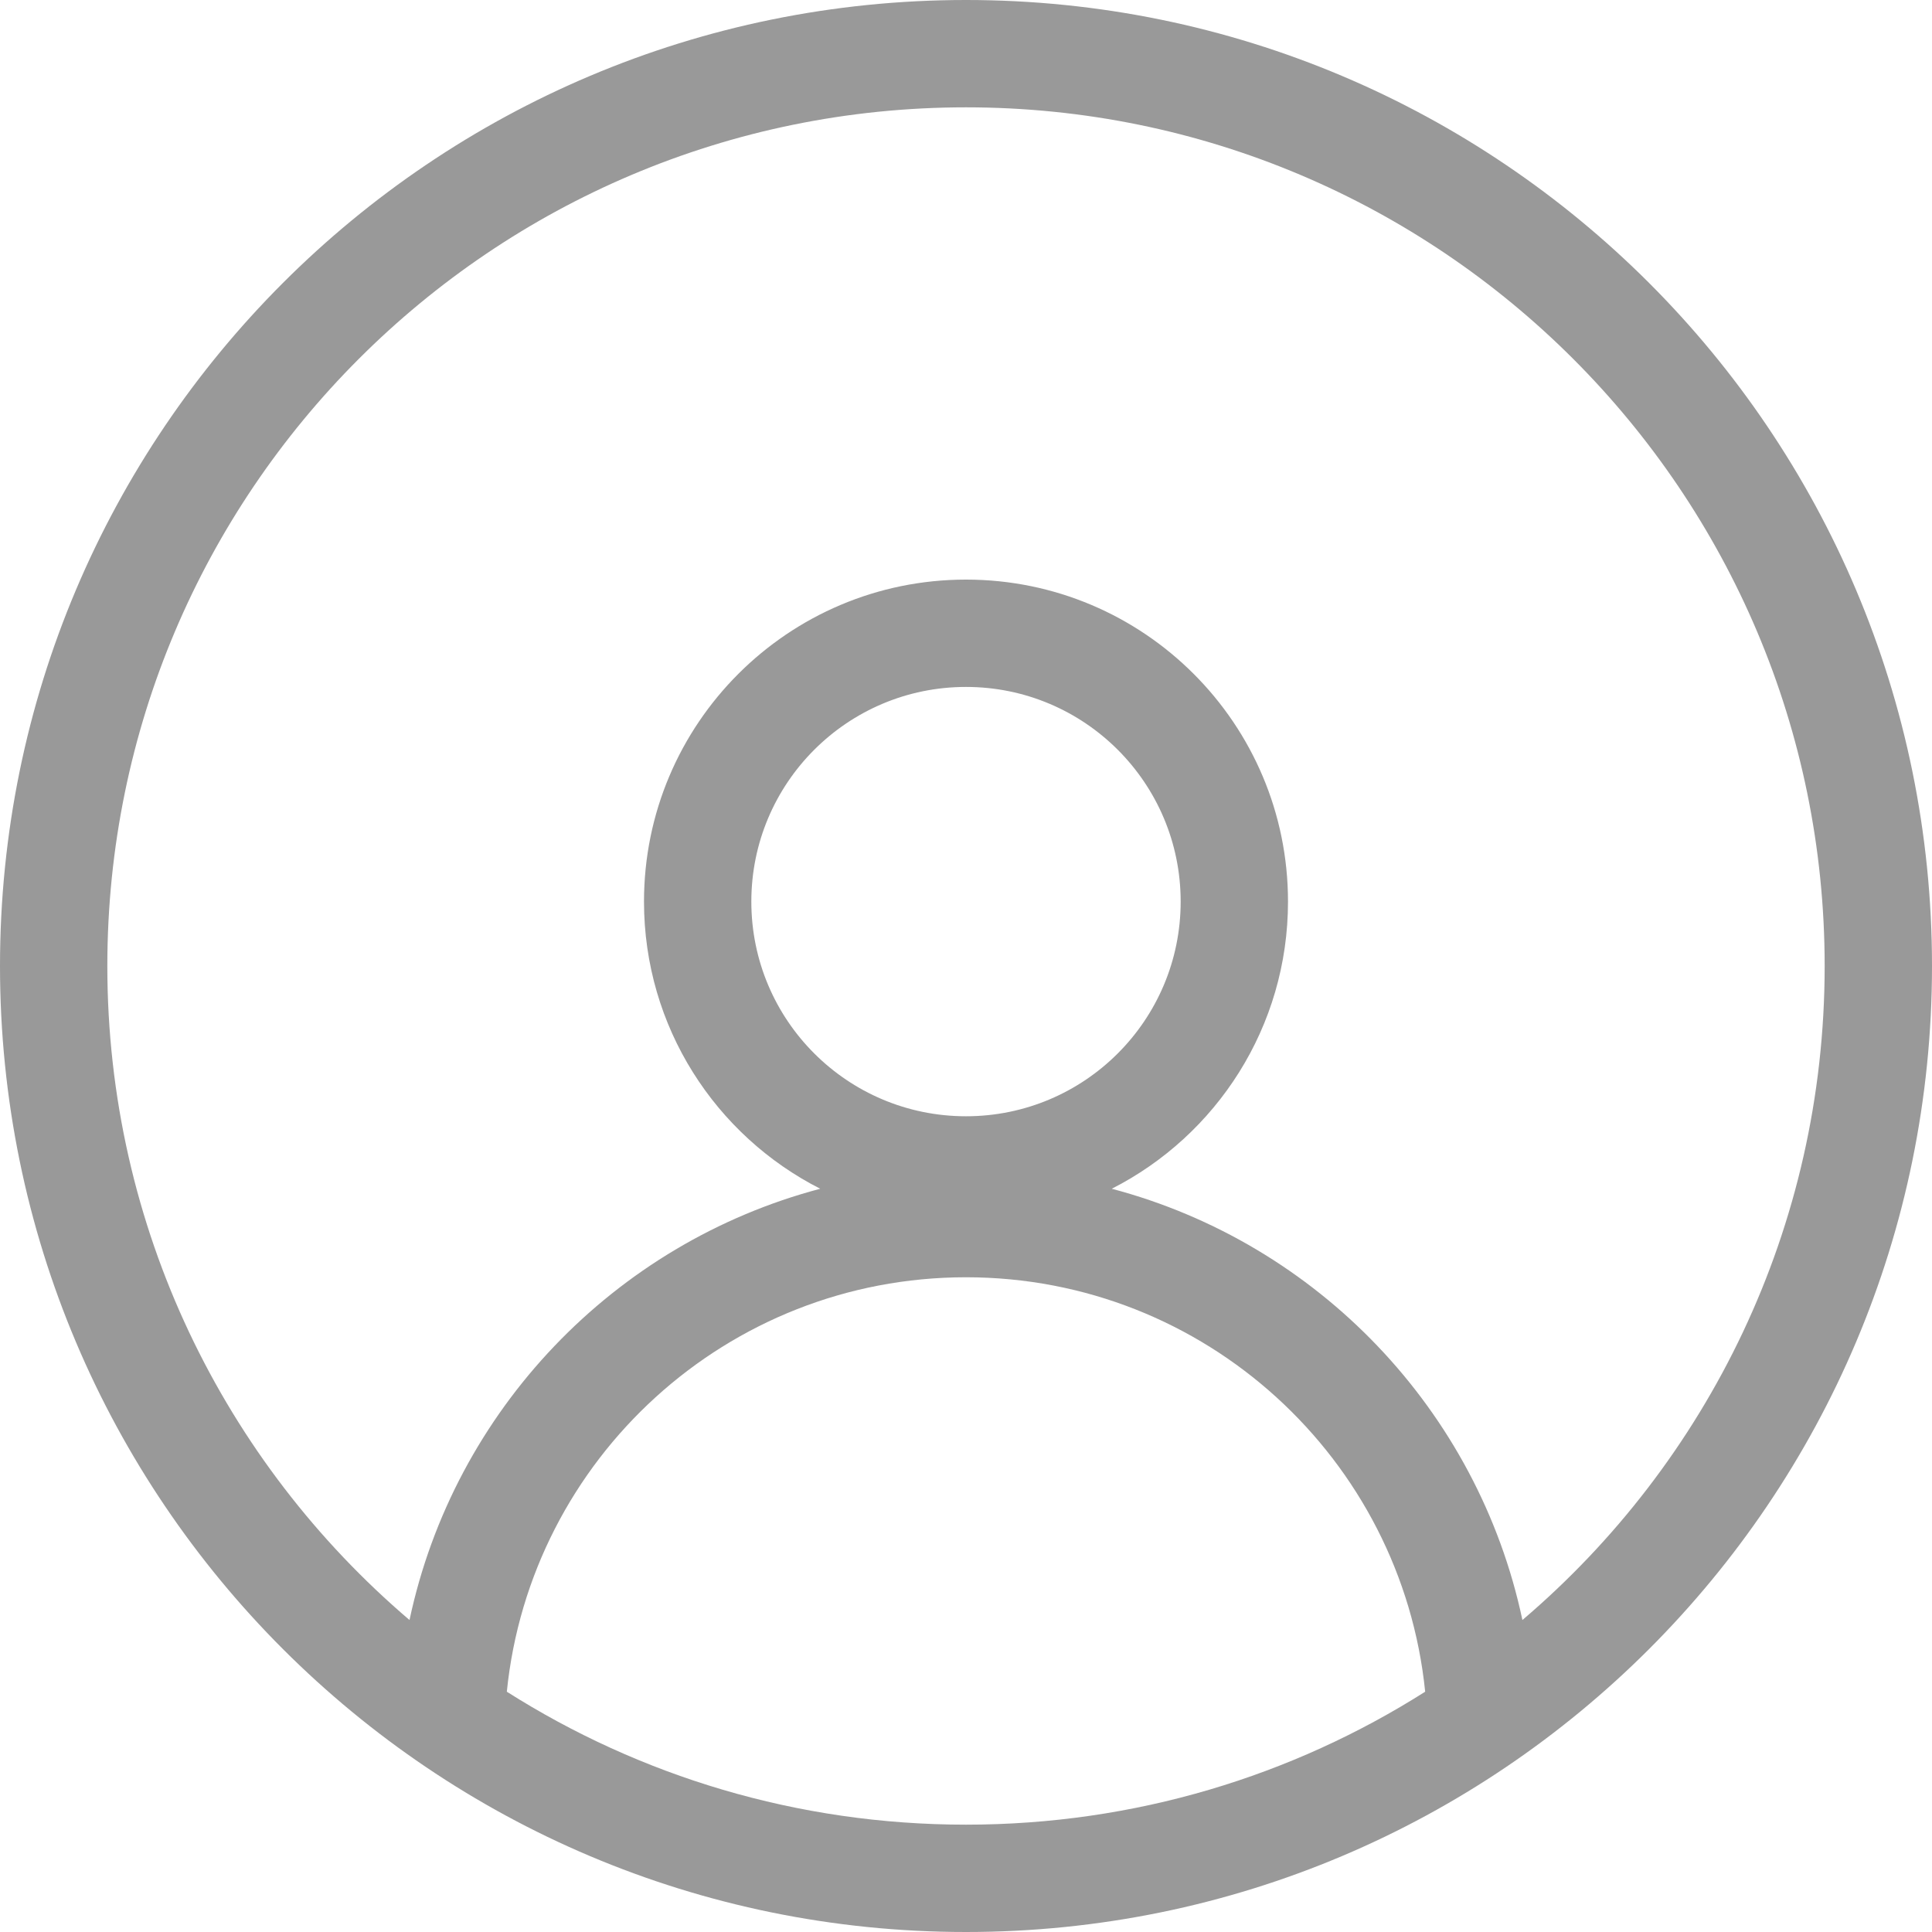 <svg width="27" height="27" viewBox="0 0 27 27" fill="none" xmlns="http://www.w3.org/2000/svg">
<path fill-rule="evenodd" clip-rule="evenodd" d="M21.276 22.64C23.861 20.439 25.5 17.161 25.5 13.5C25.5 6.873 20.127 1.5 13.5 1.5C6.873 1.5 1.5 6.873 1.5 13.5C1.5 17.161 3.139 20.438 5.723 22.64C6.346 19.708 8.585 17.374 11.463 16.613C10.001 15.87 9 14.352 9 12.6C9 10.114 11.015 8.1 13.5 8.1C15.985 8.1 18 10.114 18 12.6C18 14.352 16.999 15.87 15.537 16.613C18.415 17.374 20.654 19.708 21.276 22.64ZM19.917 23.642C19.587 20.389 16.84 17.85 13.5 17.85C10.16 17.85 7.412 20.389 7.083 23.642C8.939 24.819 11.14 25.5 13.5 25.5C15.86 25.5 18.061 24.819 19.917 23.642ZM13.5 27C20.956 27 27 20.956 27 13.5C27 6.044 20.956 0 13.5 0C6.044 0 0 6.044 0 13.5C0 20.956 6.044 27 13.5 27ZM13.5 15.6C15.157 15.6 16.5 14.257 16.5 12.6C16.5 10.943 15.157 9.6 13.5 9.6C11.843 9.6 10.5 10.943 10.5 12.6C10.5 14.257 11.843 15.6 13.5 15.6Z" fill="#999999"/>
</svg>
